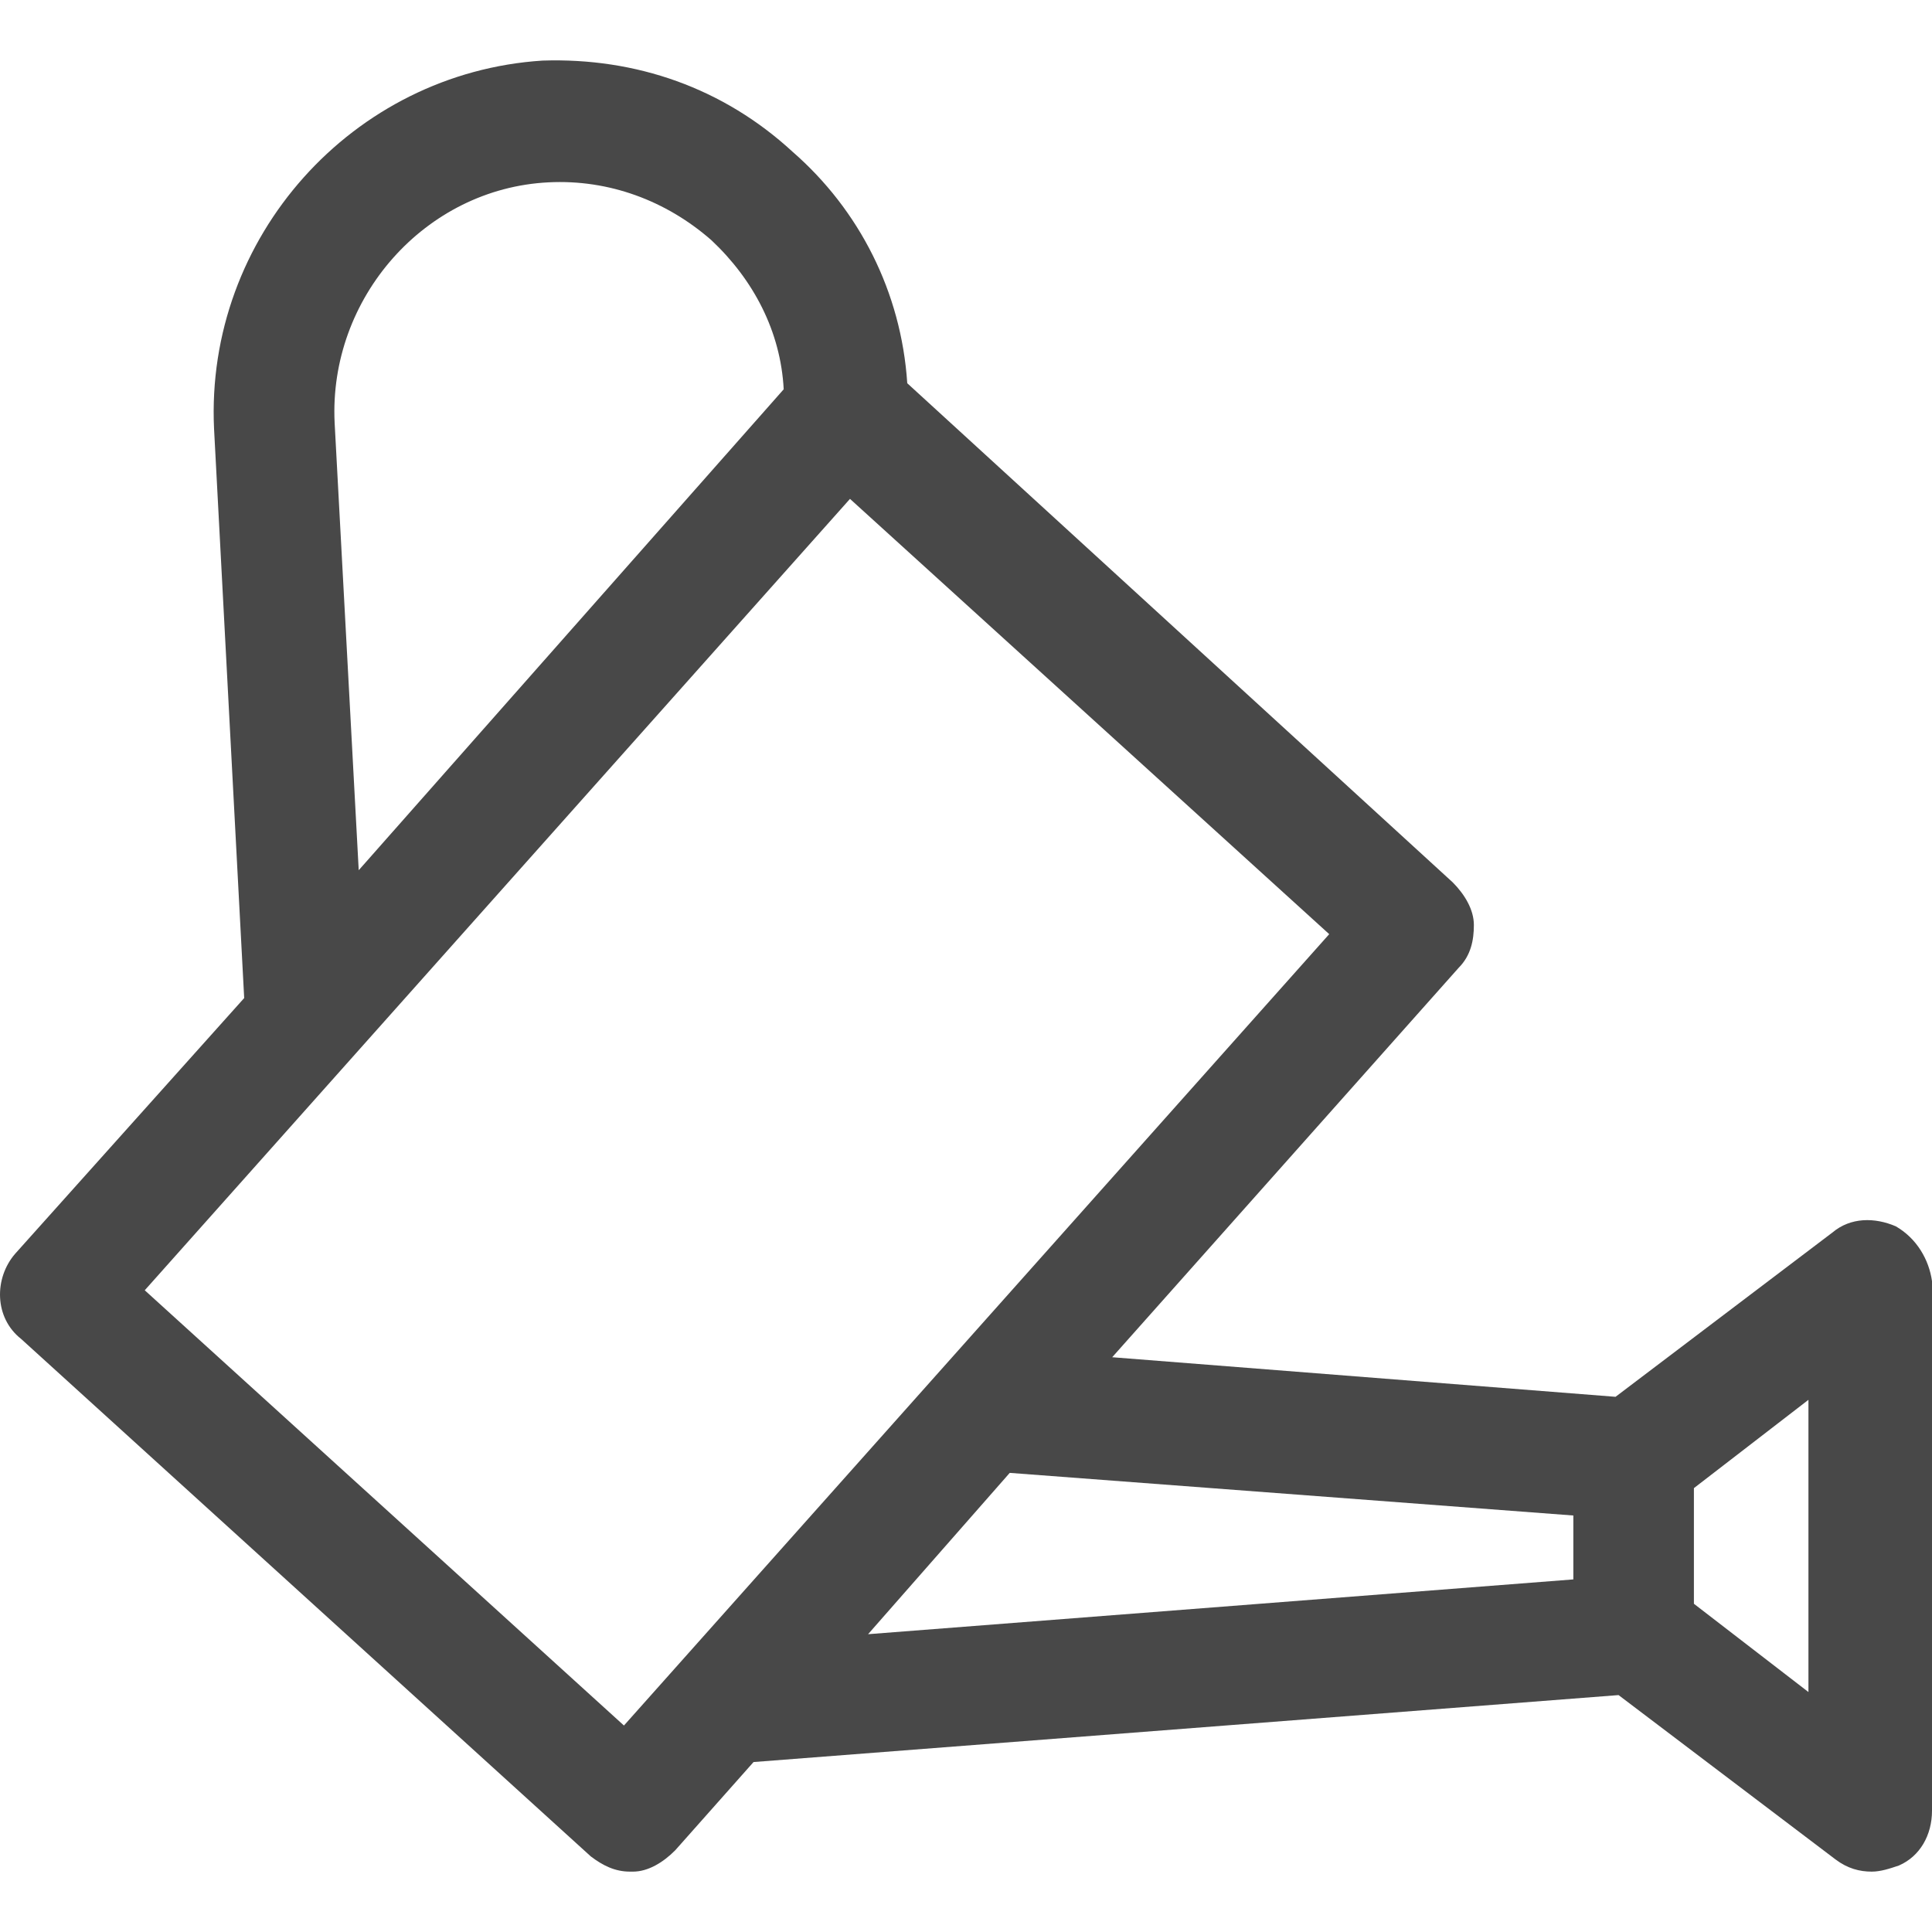 <svg width="64" height="64" viewBox="0 0 64 64" fill="none" xmlns="http://www.w3.org/2000/svg">
<g clip-path="url(#clip0_1500:52)">
<path d="M62.802 40.624C62.103 40.322 61.304 40.322 60.705 40.826L53.517 46.271L36.843 44.96L48.325 32.054C48.724 31.651 48.824 31.146 48.824 30.642C48.824 30.138 48.525 29.634 48.125 29.231L30.054 12.695C29.855 9.67 28.457 6.947 26.26 5.032C23.964 2.914 21.069 1.906 17.974 2.007C11.684 2.41 6.791 7.855 7.091 14.207L8.089 33.062L0.502 41.532C-0.197 42.338 -0.197 43.649 0.701 44.355L19.571 61.496C19.97 61.798 20.37 62 20.869 62H20.969C21.468 62 21.967 61.697 22.367 61.294L24.962 58.37L53.617 56.152L60.805 61.597C61.205 61.899 61.604 62 62.003 62C62.303 62 62.602 61.899 62.902 61.798C63.601 61.496 64 60.79 64 59.983V42.439C63.9 41.733 63.501 41.028 62.802 40.624ZM11.085 14.005C10.885 9.872 14.08 6.242 18.173 6.04C20.17 5.939 22.067 6.645 23.565 7.956C24.962 9.267 25.861 10.981 25.961 12.896L11.883 28.827L11.085 14.005ZM20.669 57.16L4.795 42.742L28.157 16.526L44.032 30.945L20.669 57.16ZM33.449 48.791L52.119 50.203V52.32L28.756 54.135L33.449 48.791ZM59.907 56.051L56.113 53.127V49.296L59.907 46.371V56.051Z" fill="#484848"/>
</g>
<defs>
<clipPath id="clip0_1500:52">
<rect width="64" height="64" fill="white"/>
</clipPath>
</defs>
</svg>
